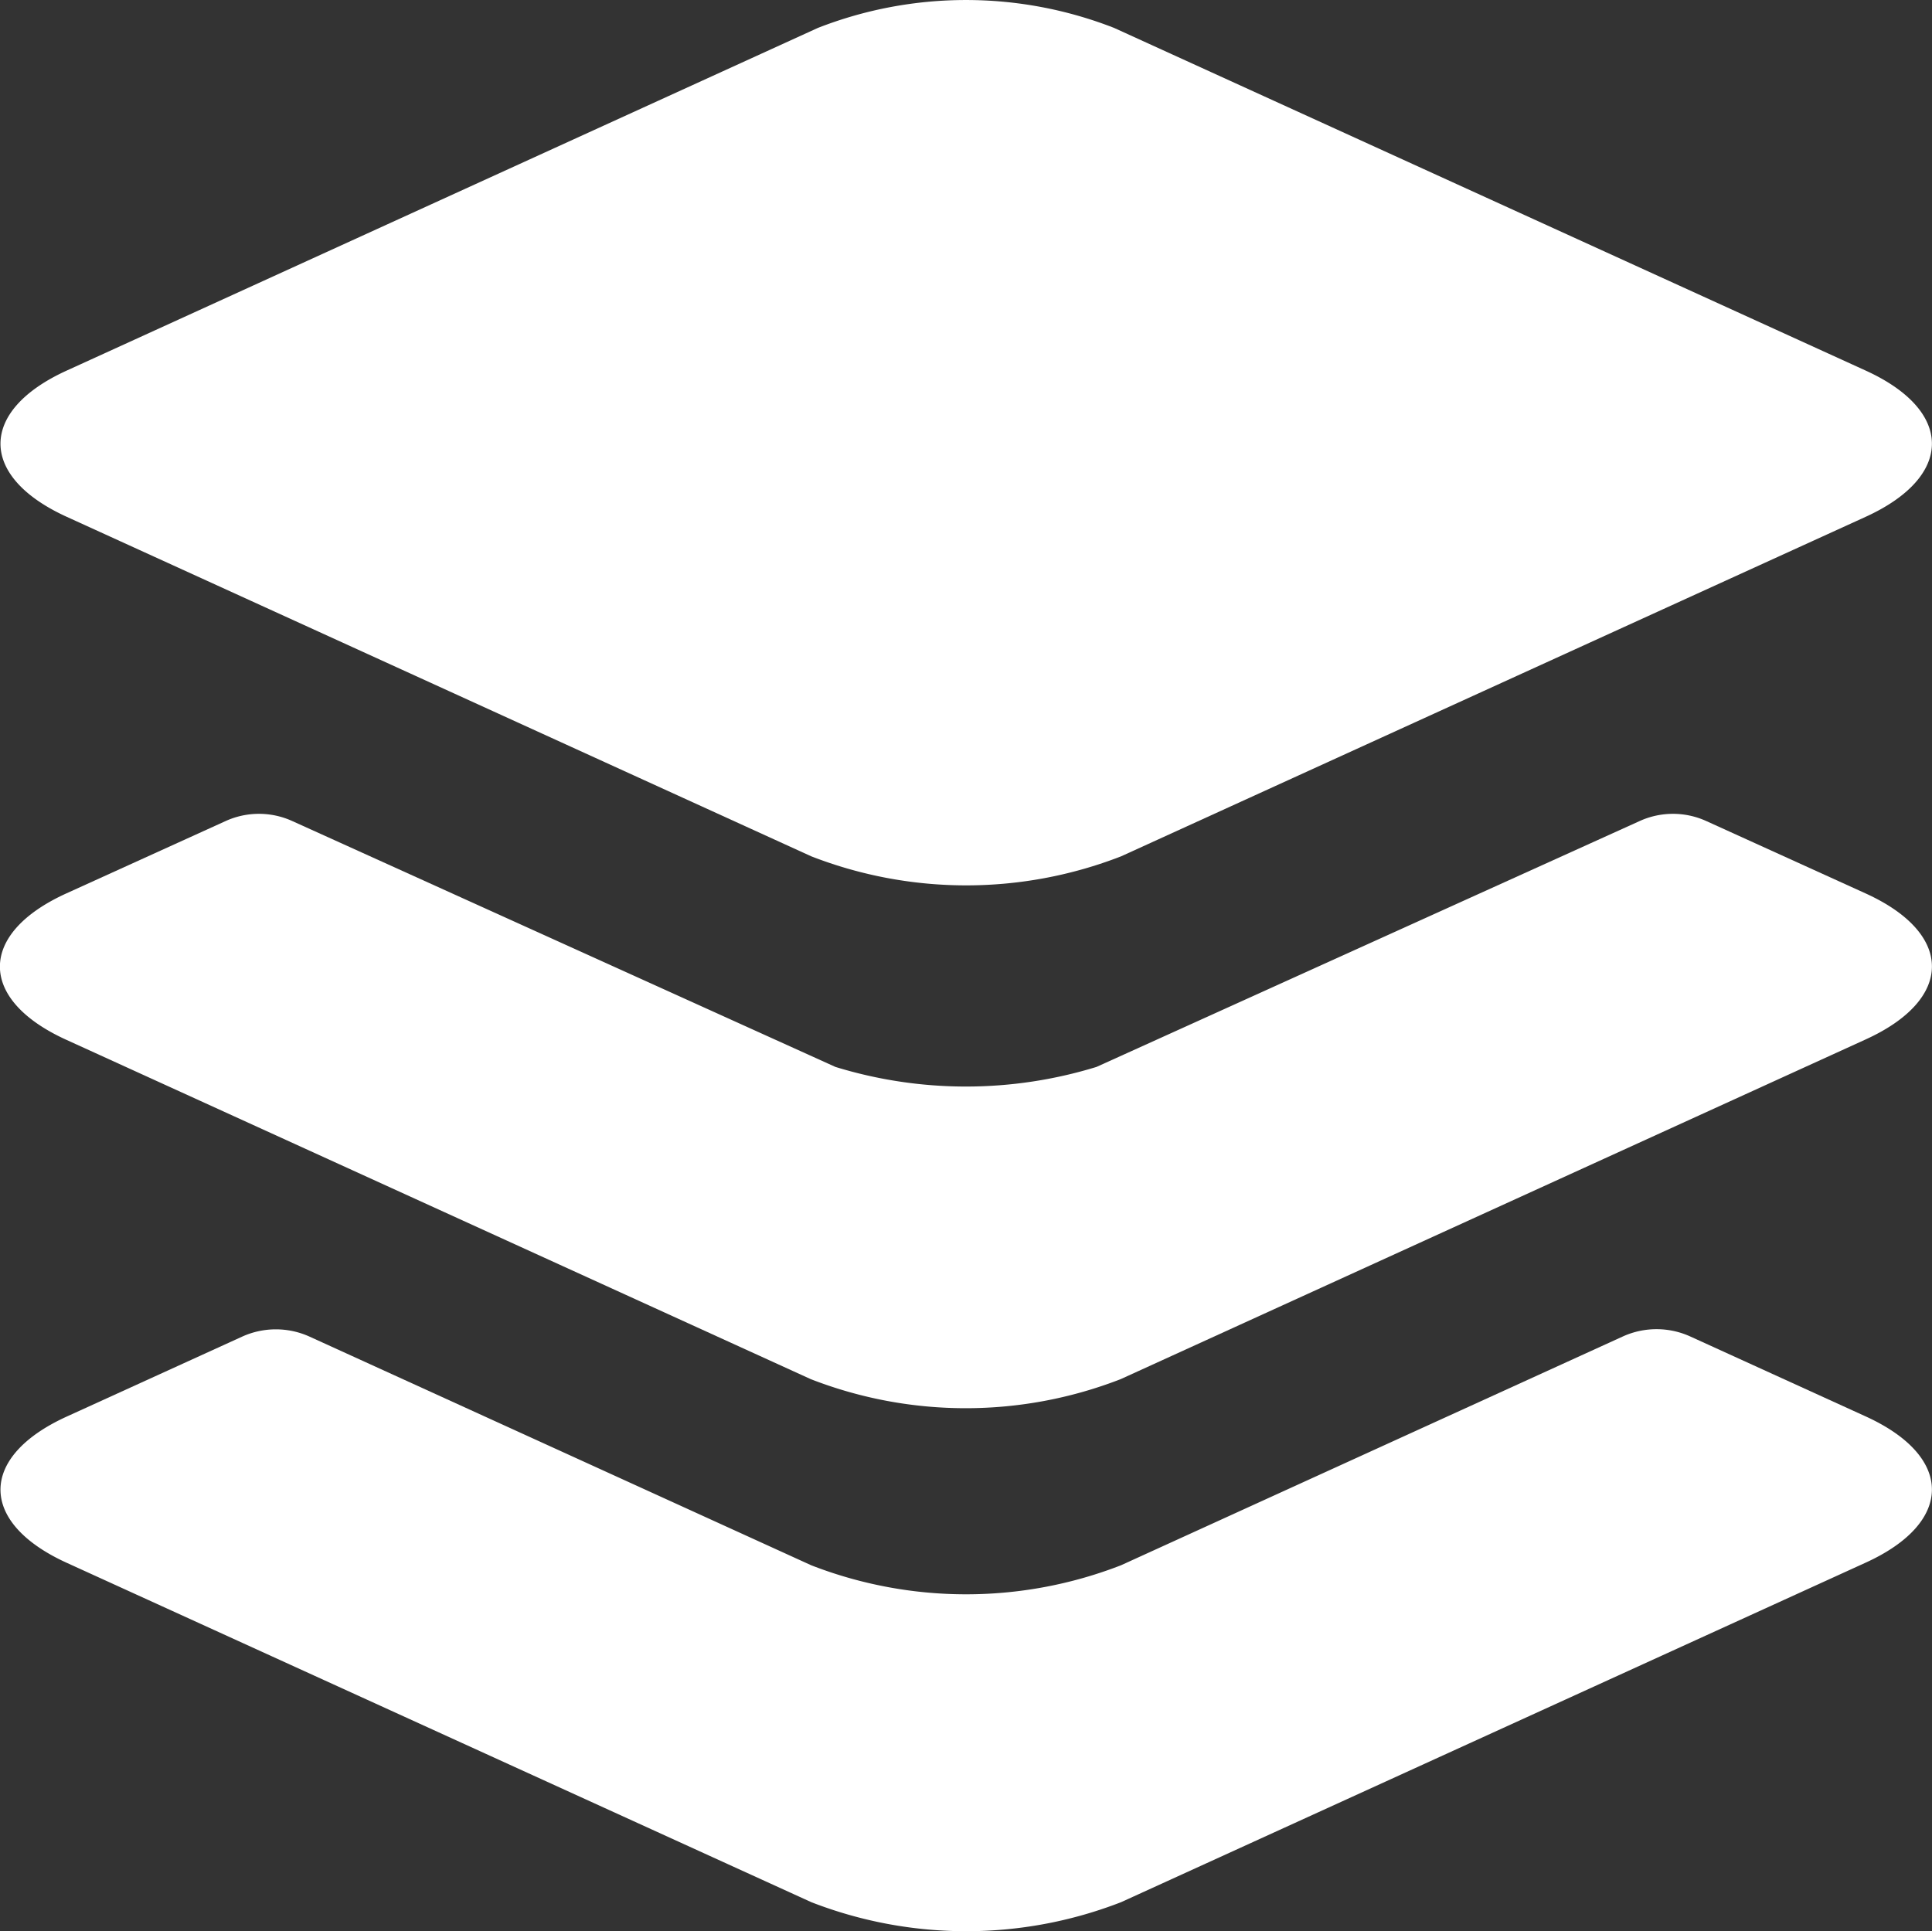 <svg id="workflows_icon" xmlns="http://www.w3.org/2000/svg" width="24.005" height="24" viewBox="0 0 24.005 24">
  <rect x="0" y="0" width="24.005" height="24" fill="#333333" stroke="none"/>
  <path id="Path_5809" data-name="Path 5809" d="M27.673,9.1,18.337,4.843a5.057,5.057,0,0,0-3.681,0L5.325,9.1c-1.1.5-1.1,1.319,0,1.819l9.249,4.218a5.313,5.313,0,0,0,3.85,0l9.249-4.218C28.773,10.418,28.773,9.6,27.673,9.1Z" transform="translate(-4.494 -4.496)" fill="#fff"/>
  <g id="Group_18205" data-name="Group 18205" transform="translate(0 10.113)">
    <path id="Path_5810" data-name="Path 5810" d="M14.574,26.014,8.337,23.171a1.014,1.014,0,0,0-.831,0l-2.181.994c-1.1.5-1.1,1.319,0,1.819L14.574,30.2a5.313,5.313,0,0,0,3.85,0l9.249-4.218c1.1-.5,1.1-1.319,0-1.819l-2.181-.994a1.014,1.014,0,0,0-.831,0l-6.237,2.844A5.313,5.313,0,0,1,14.574,26.014Z" transform="translate(-4.494 -16.676)" fill="#fff"/>
    <path id="Path_5811" data-name="Path 5811" d="M27.673,16.864l-1.981-.9a1,1,0,0,0-.825,0l-6.75,3.056a5.517,5.517,0,0,1-3.244,0l-6.75-3.056a1,1,0,0,0-.825,0l-1.981.9c-1.1.5-1.1,1.319,0,1.819L14.567,22.9a5.313,5.313,0,0,0,3.85,0l9.249-4.218C28.773,18.182,28.773,17.364,27.673,16.864Z" transform="translate(-4.493 -15.875)" fill="#fff"/>
  </g>
</svg>
